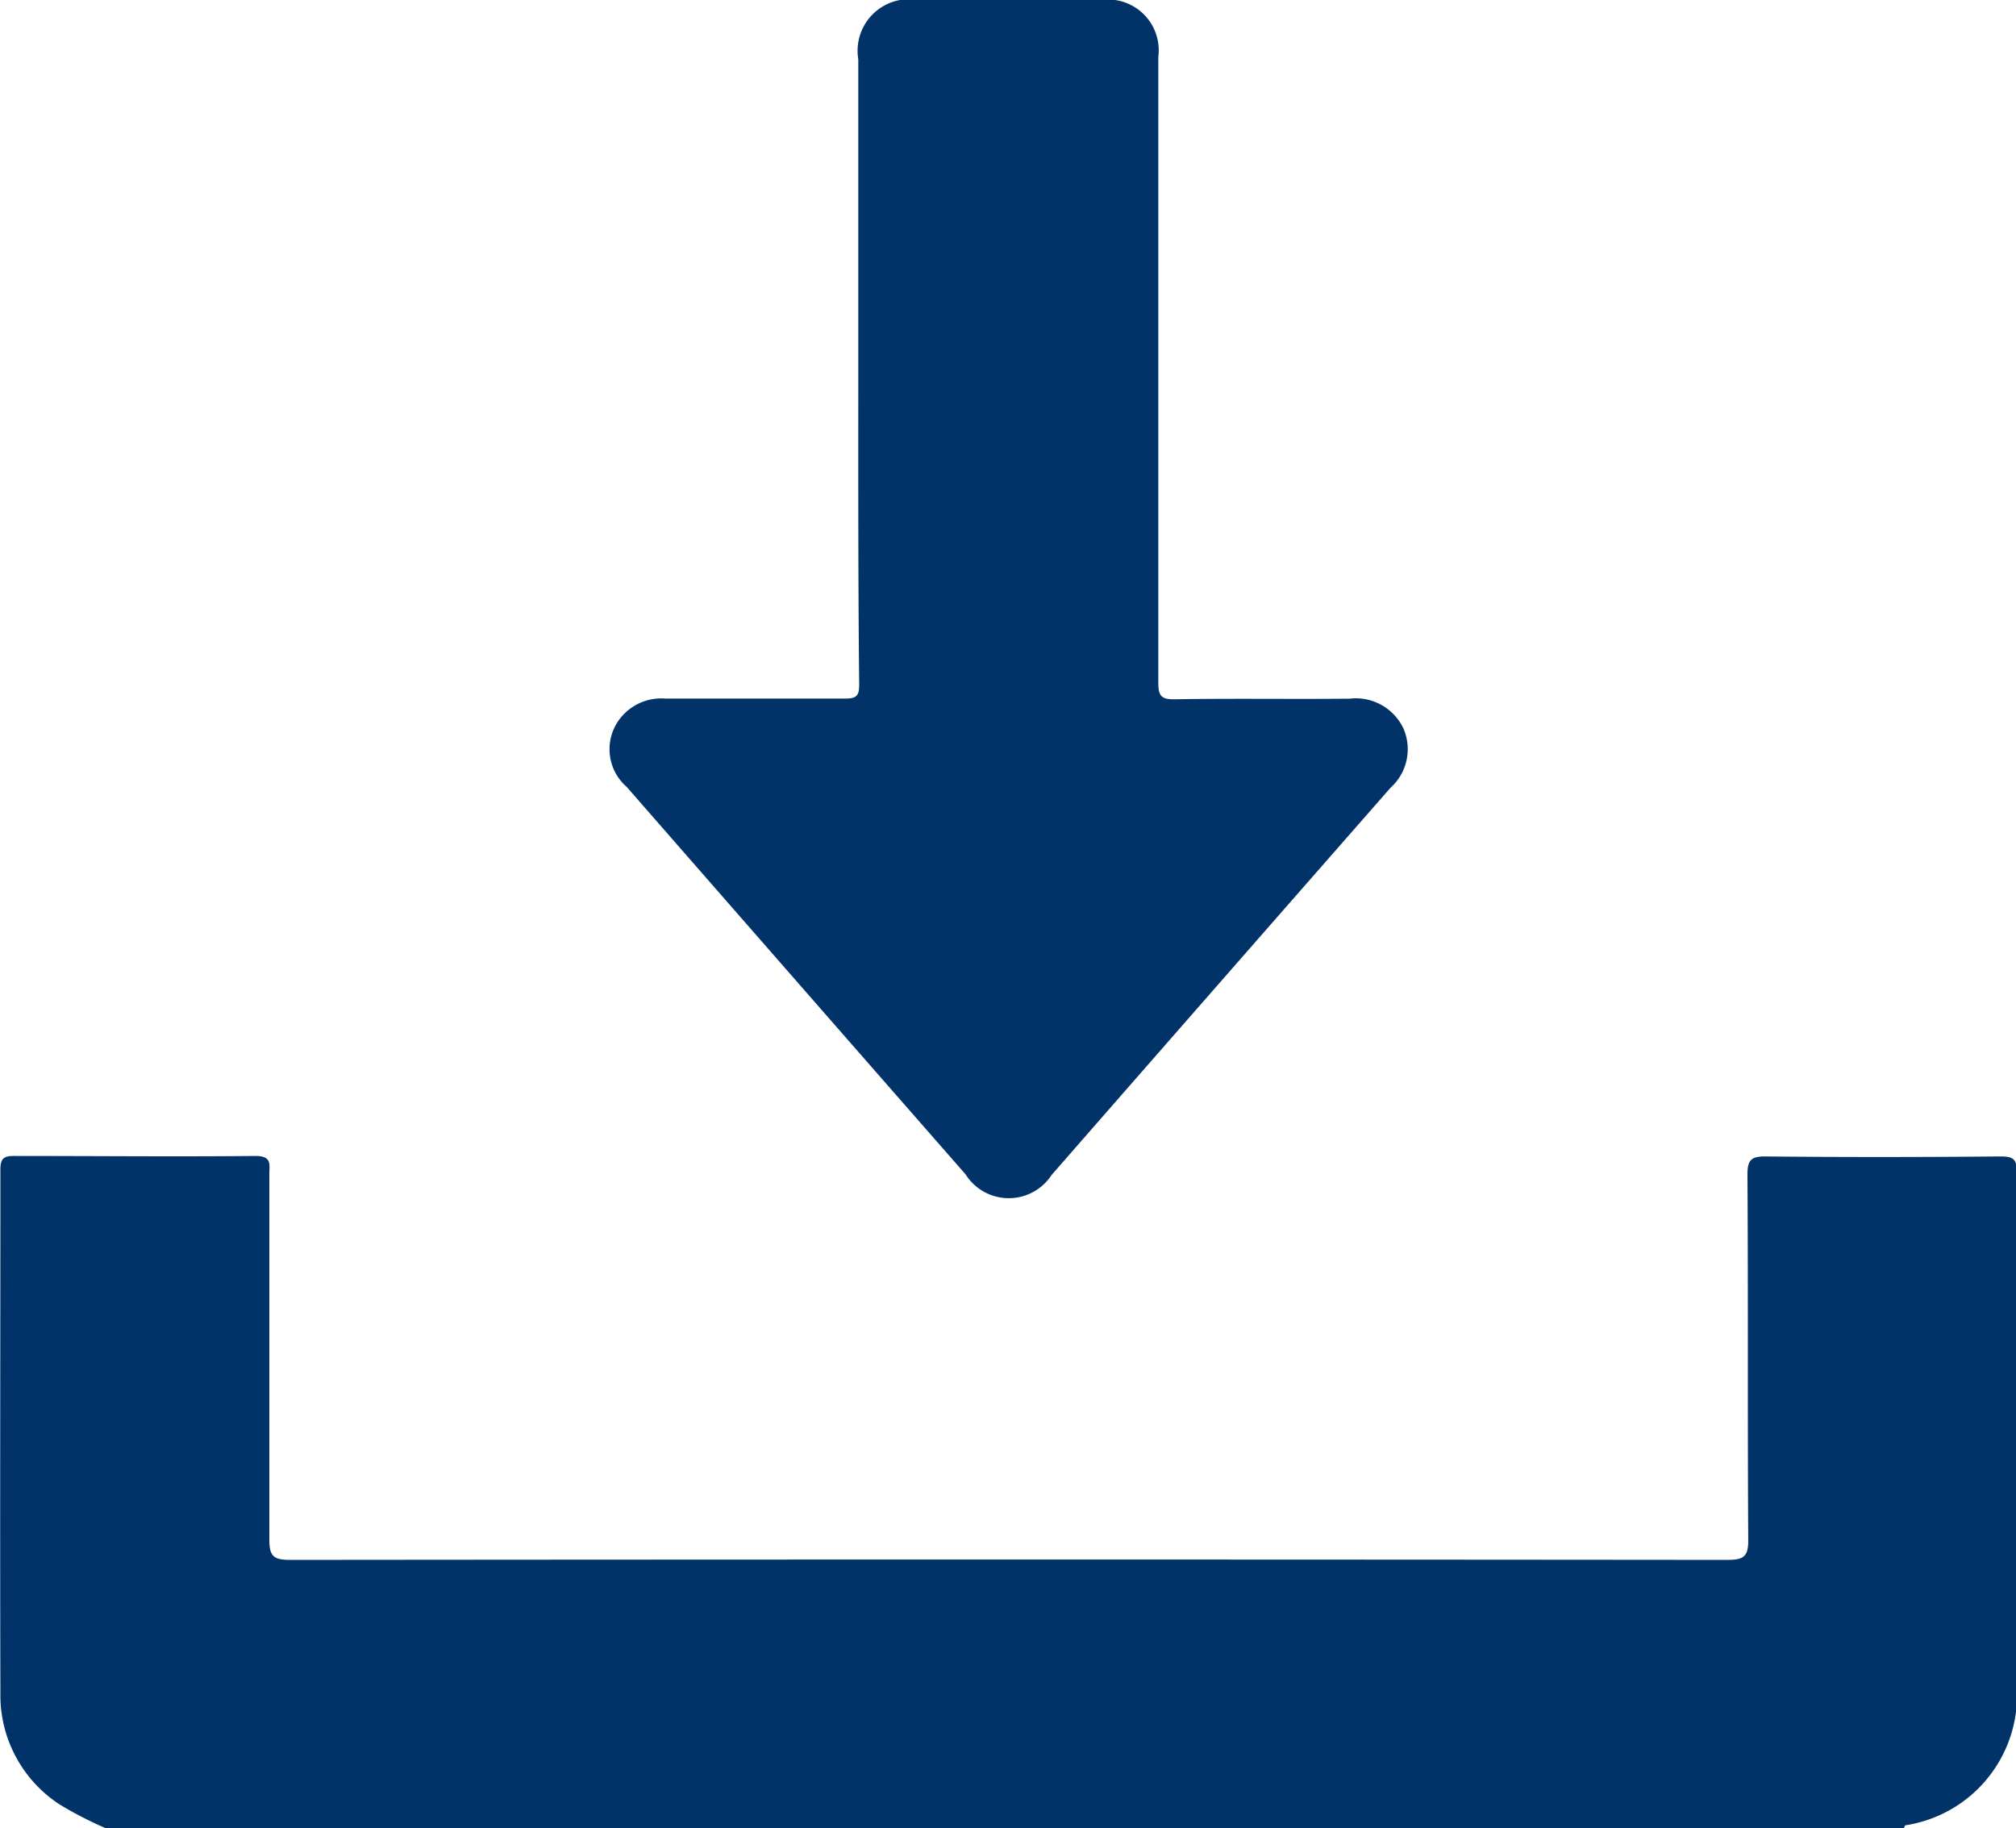 <svg xmlns="http://www.w3.org/2000/svg" width="20.367" height="18.47" viewBox="0 0 20.367 18.47">
  <g id="Group_4173" data-name="Group 4173" transform="translate(1193.032 -250.786)">
    <path id="Path_5499" data-name="Path 5499" d="M-1191.969,342.035a3.932,3.932,0,0,1-.459-.237,1.317,1.317,0,0,1-.6-1.131c-.005-1.76,0-3.52,0-5.281,0-.11.028-.142.14-.141.813,0,1.626.008,2.439,0,.167,0,.138.089.138.185,0,1.23,0,2.46,0,3.69,0,.165.04.206.206.206q7.263-.007,14.527,0c.162,0,.209-.035.208-.2-.008-1.23,0-2.46-.008-3.69,0-.146.032-.187.183-.186.792.008,1.583.007,2.375,0,.129,0,.164.028.164.161-.005,1.739,0,3.478,0,5.217a1.329,1.329,0,0,1-1.123,1.379c-.009,0-.014.021-.021.033Z" transform="translate(0 -72.78)" fill="#013369"/>
    <path id="Path_5500" data-name="Path 5500" d="M-1146.042,254.505q0-1.56,0-3.12a.521.521,0,0,1,.6-.6q.929,0,1.859,0a.513.513,0,0,1,.572.575q0,3.159,0,6.319c0,.132.023.175.167.172.588-.01,1.177,0,1.765-.006a.532.532,0,0,1,.544.3.524.524,0,0,1-.13.6q-1.714,1.955-3.424,3.912a.516.516,0,0,1-.869-.006q-1.713-1.956-3.423-3.914a.505.505,0,0,1-.083-.671.529.529,0,0,1,.477-.222c.6,0,1.208,0,1.812,0,.123,0,.143-.035.142-.148C-1146.044,256.638-1146.042,255.571-1146.042,254.505Z" transform="translate(-38.319)" fill="#013369"/>
  </g>
</svg>
